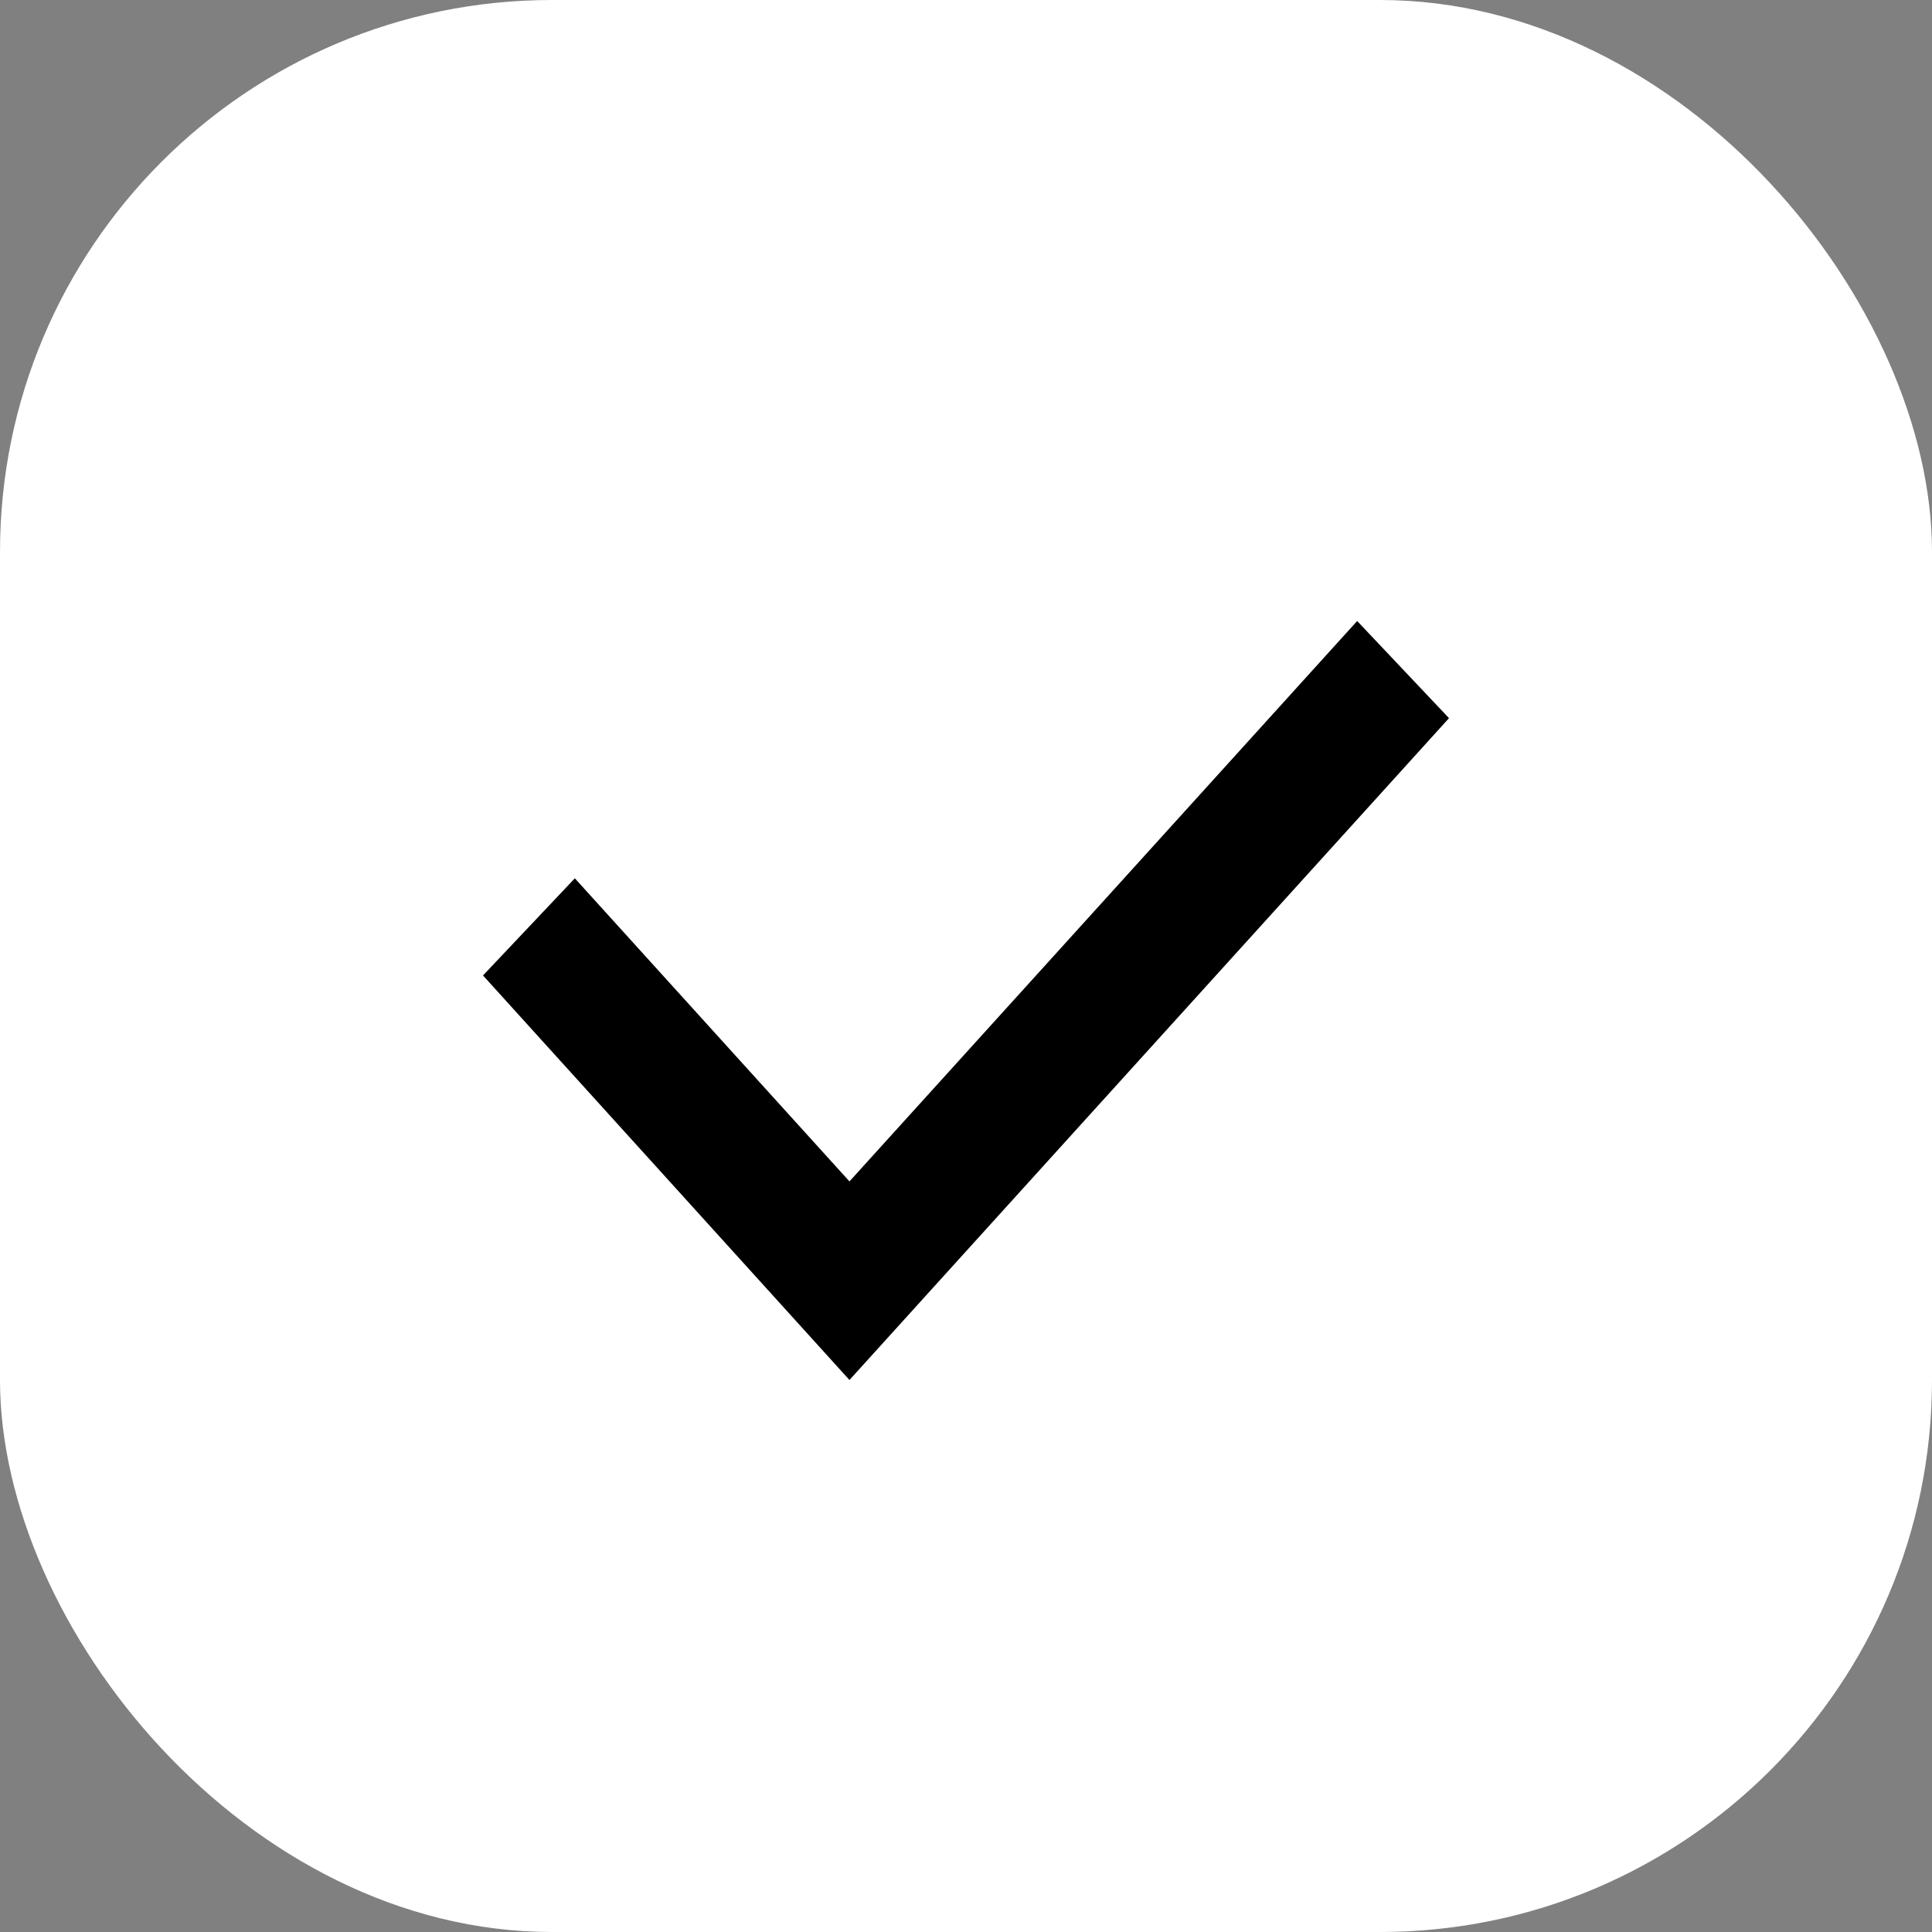 <svg width="28" height="28" viewBox="0 0 28 28" fill="none" xmlns="http://www.w3.org/2000/svg">
<rect x="0" y="0" width="28" height="28" fill="#808080" stroke="none"/>
<rect x="28" y="28" width="28" height="28" rx="8" transform="rotate(-180 28 28)" fill="white"/>
<path fill-rule="evenodd" clip-rule="evenodd" d="M21 10.408L12.311 20L7 14.137L8.331 12.729L12.311 17.122L19.669 9L21 10.408Z" fill="black"/>
</svg>
